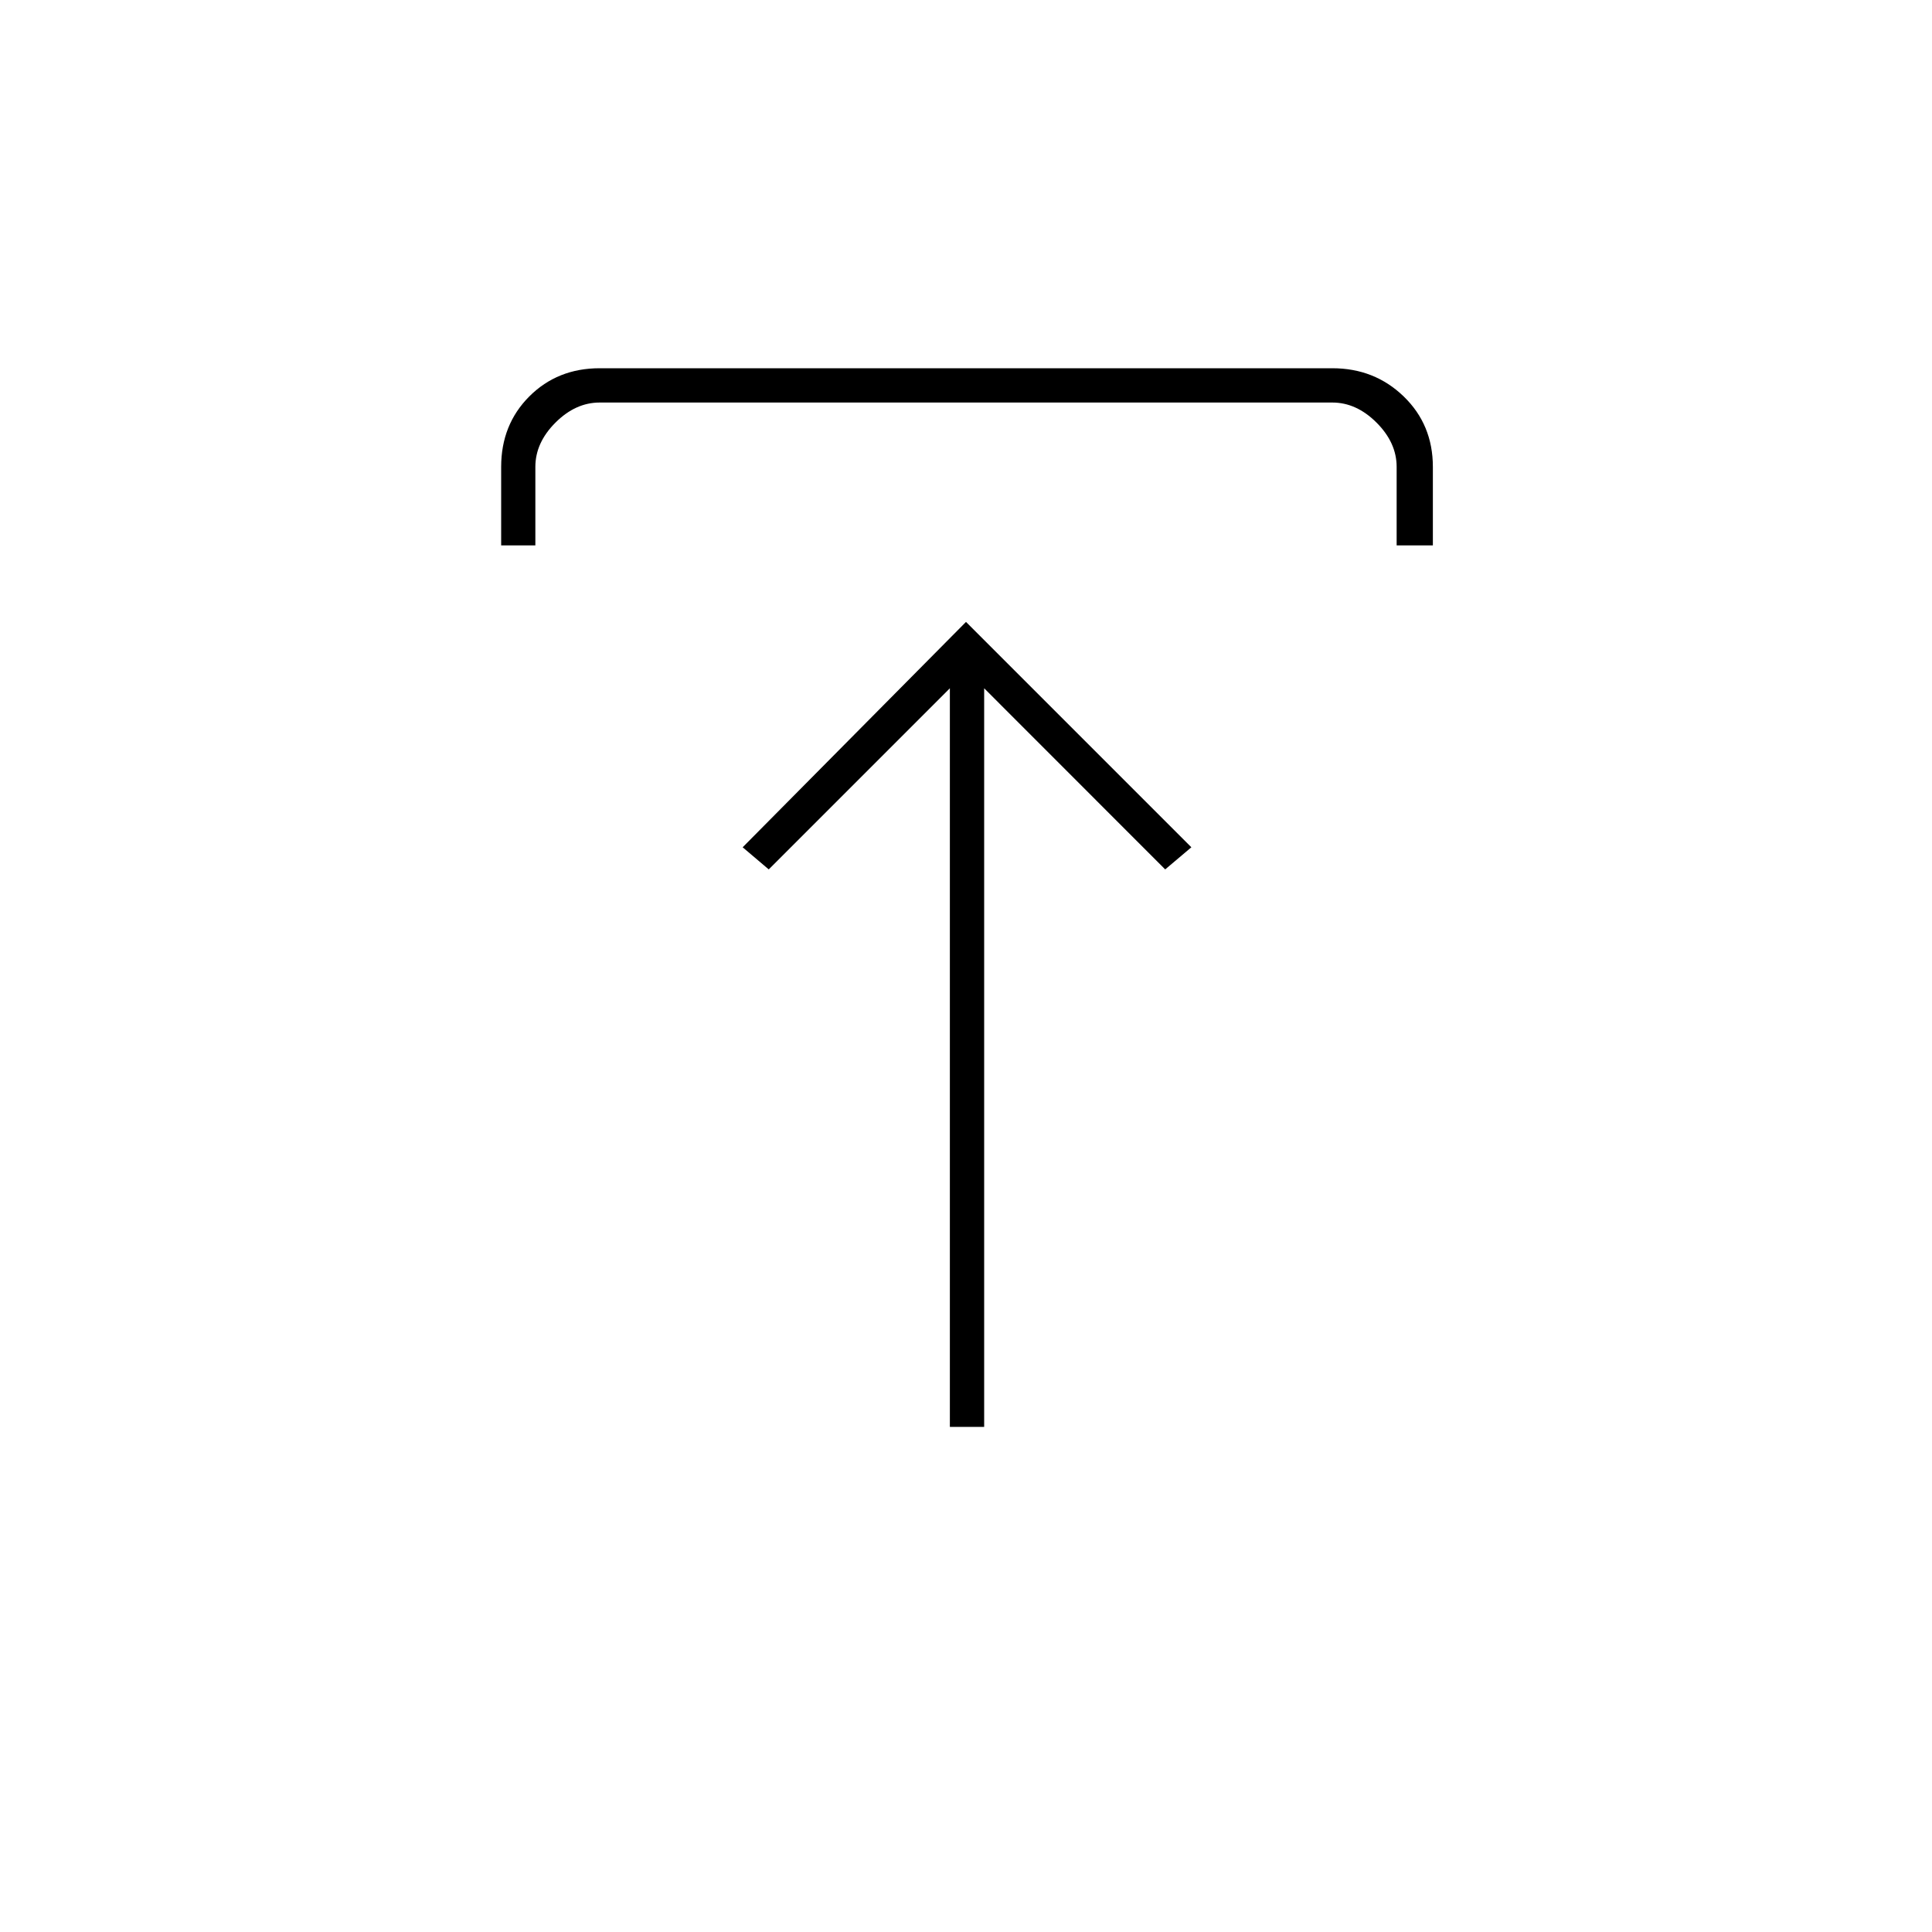<svg xmlns="http://www.w3.org/2000/svg" height="20" width="20"><path d="M9.833 14.771V7.125L7.958 9l-.27-.229L10 6.438l2.333 2.333-.271.229-1.874-1.875v7.646ZM5.188 5.646v-.813q0-.437.291-.729.292-.292.729-.292h7.584q.437 0 .739.292t.302.729v.813h-.375v-.813q0-.25-.208-.458-.208-.208-.458-.208H6.208q-.25 0-.458.208-.208.208-.208.458v.813Z"/></svg>